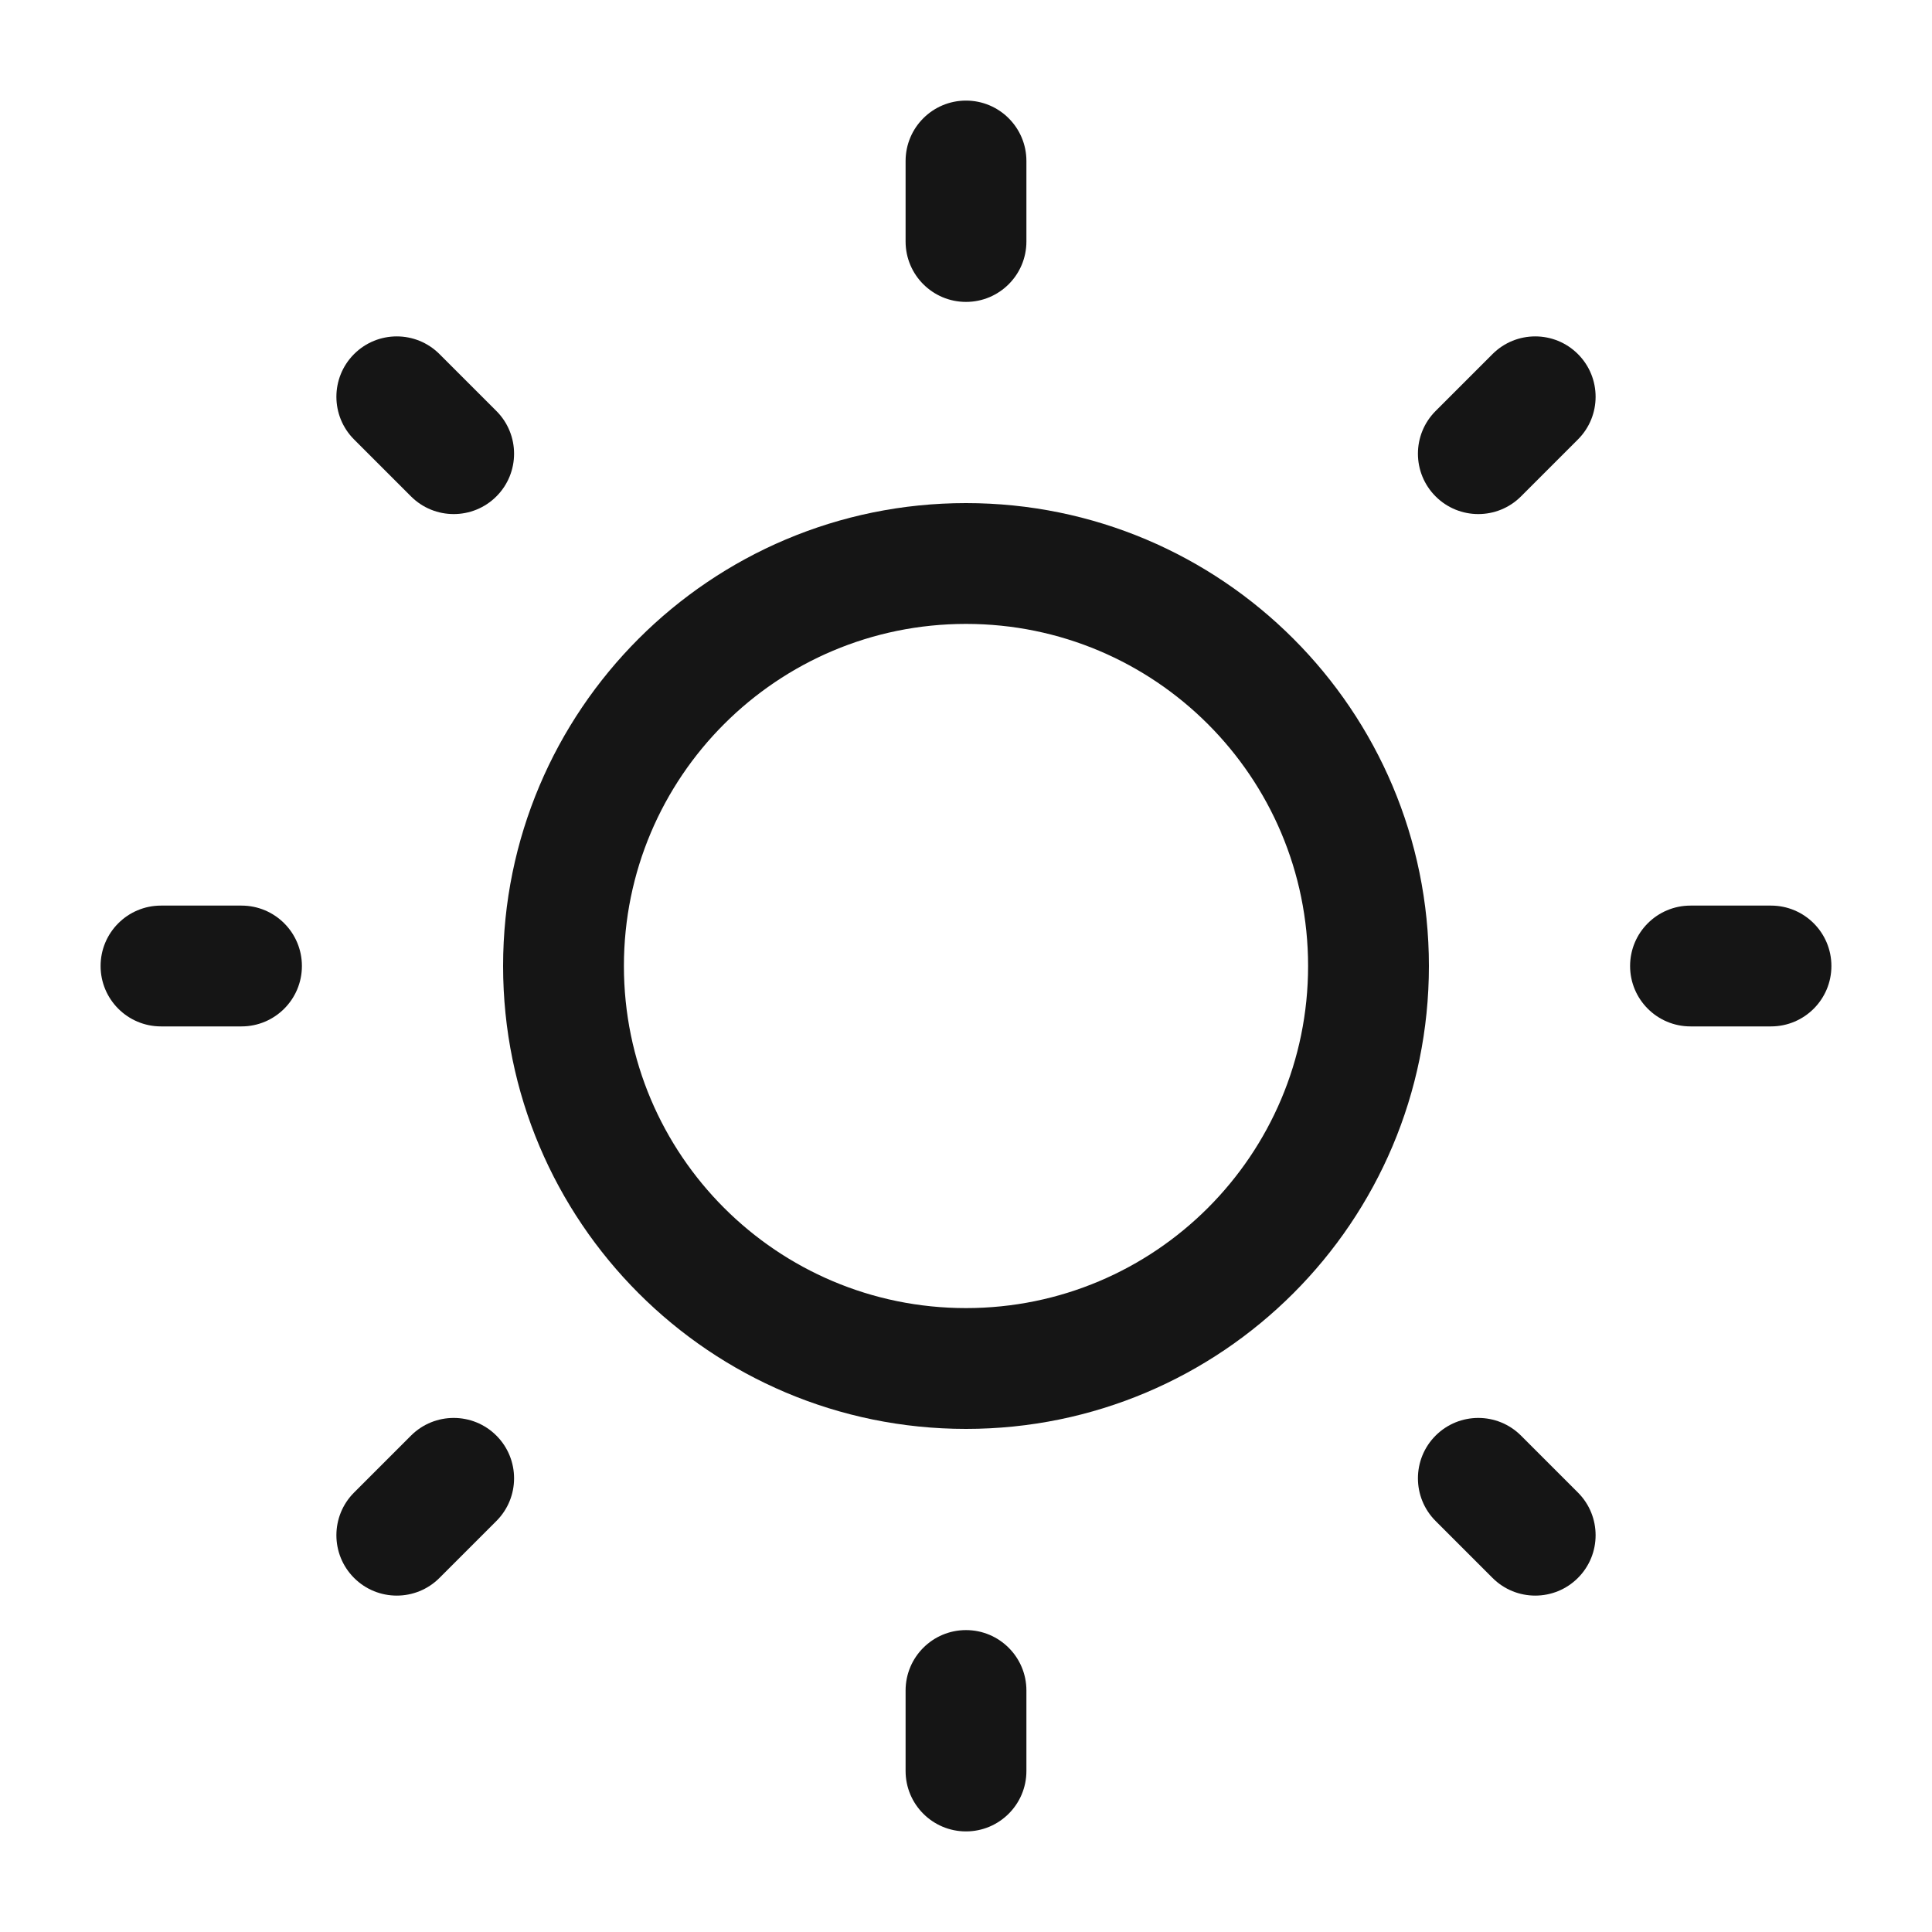 <svg width="30" height="30" viewBox="0 0 30 30" fill="none" xmlns="http://www.w3.org/2000/svg">
<path d="M15 1.562C15.518 1.562 15.938 1.982 15.938 2.5V3.75C15.938 4.268 15.518 4.688 15 4.688C14.482 4.688 14.062 4.268 14.062 3.75V2.5C14.062 1.982 14.482 1.562 15 1.562Z" fill="#151515"/>
<path fill-rule="evenodd" clip-rule="evenodd" d="M7.812 15C7.812 11.03 11.03 7.812 15 7.812C18.97 7.812 22.188 11.03 22.188 15C22.188 18.97 18.97 22.188 15 22.188C11.03 22.188 7.812 18.97 7.812 15ZM15 9.688C12.066 9.688 9.688 12.066 9.688 15C9.688 17.934 12.066 20.312 15 20.312C17.934 20.312 20.312 17.934 20.312 15C20.312 12.066 17.934 9.688 15 9.688Z" fill="#151515"/>
<path d="M6.824 5.498C6.458 5.132 5.864 5.132 5.498 5.498C5.132 5.864 5.132 6.458 5.498 6.824L6.382 7.708C6.748 8.074 7.342 8.074 7.708 7.708C8.074 7.342 8.074 6.748 7.708 6.382L6.824 5.498Z" fill="#151515"/>
<path d="M28.438 15C28.438 15.518 28.018 15.938 27.5 15.938H26.25C25.732 15.938 25.312 15.518 25.312 15C25.312 14.482 25.732 14.062 26.25 14.062H27.5C28.018 14.062 28.438 14.482 28.438 15Z" fill="#151515"/>
<path d="M24.502 6.824C24.868 6.458 24.868 5.864 24.502 5.498C24.136 5.132 23.542 5.132 23.176 5.498L22.292 6.382C21.926 6.748 21.926 7.342 22.292 7.708C22.658 8.074 23.252 8.074 23.618 7.708L24.502 6.824Z" fill="#151515"/>
<path d="M15 25.312C15.518 25.312 15.938 25.732 15.938 26.25V27.5C15.938 28.018 15.518 28.438 15 28.438C14.482 28.438 14.062 28.018 14.062 27.5V26.25C14.062 25.732 14.482 25.312 15 25.312Z" fill="#151515"/>
<path d="M23.618 22.292C23.252 21.926 22.658 21.926 22.292 22.292C21.926 22.658 21.926 23.252 22.292 23.618L23.176 24.502C23.542 24.868 24.136 24.868 24.502 24.502C24.868 24.136 24.868 23.542 24.502 23.176L23.618 22.292Z" fill="#151515"/>
<path d="M4.688 15C4.688 15.518 4.268 15.938 3.75 15.938H2.5C1.982 15.938 1.562 15.518 1.562 15C1.562 14.482 1.982 14.062 2.5 14.062H3.75C4.268 14.062 4.688 14.482 4.688 15Z" fill="#151515"/>
<path d="M7.708 23.618C8.074 23.252 8.074 22.658 7.708 22.292C7.342 21.926 6.748 21.926 6.382 22.292L5.498 23.176C5.132 23.542 5.132 24.136 5.498 24.502C5.864 24.868 6.458 24.868 6.824 24.502L7.708 23.618Z" fill="#151515"/>
</svg>
